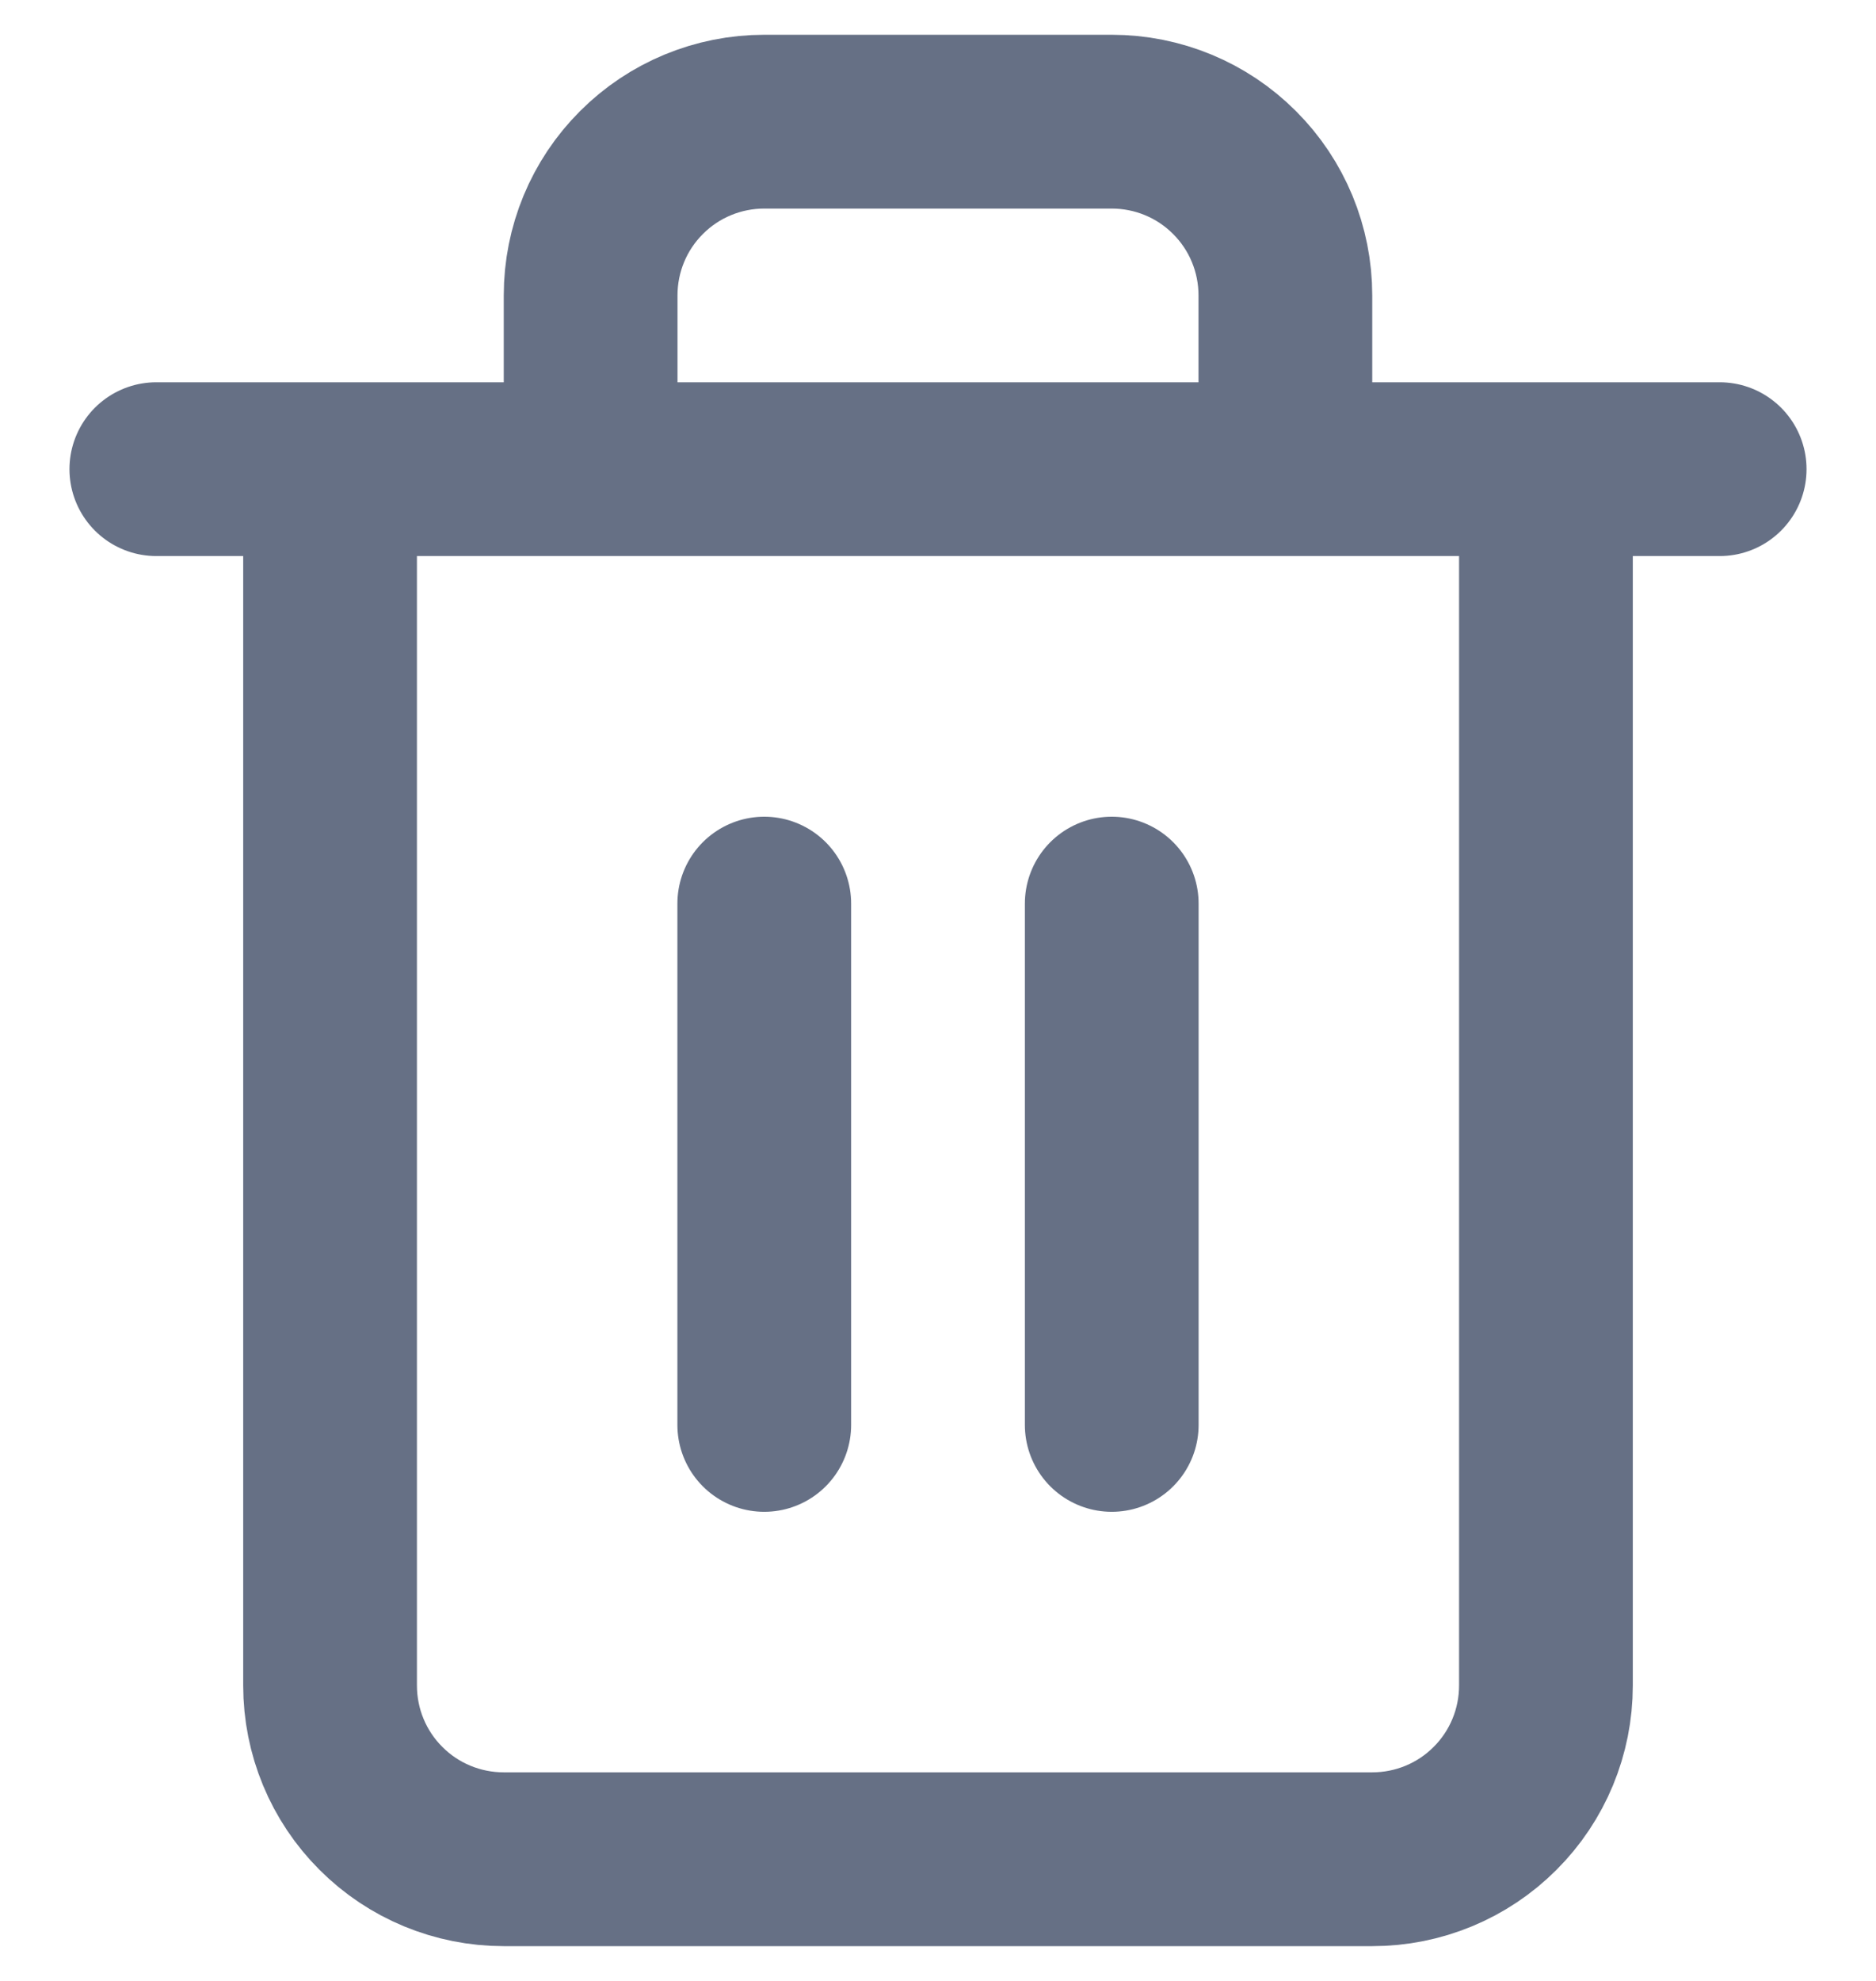 <svg width="18" height="19" viewBox="0 0 18 19" fill="none" xmlns="http://www.w3.org/2000/svg">
<path d="M1.5 4.5H3.167M3.167 4.5H16.5M3.167 4.5V16.167C3.167 16.609 3.342 17.033 3.655 17.345C3.967 17.658 4.391 17.833 4.833 17.833H13.167C13.609 17.833 14.033 17.658 14.345 17.345C14.658 17.033 14.833 16.609 14.833 16.167V4.5H3.167ZM5.667 4.5V2.833C5.667 2.391 5.842 1.967 6.155 1.655C6.467 1.342 6.891 1.167 7.333 1.167H10.667C11.109 1.167 11.533 1.342 11.845 1.655C12.158 1.967 12.333 2.391 12.333 2.833V4.5M7.333 8.667V13.667M10.667 8.667V13.667" stroke="#667085" stroke-width="1.667" stroke-linecap="round" stroke-linejoin="round"/>
</svg>
